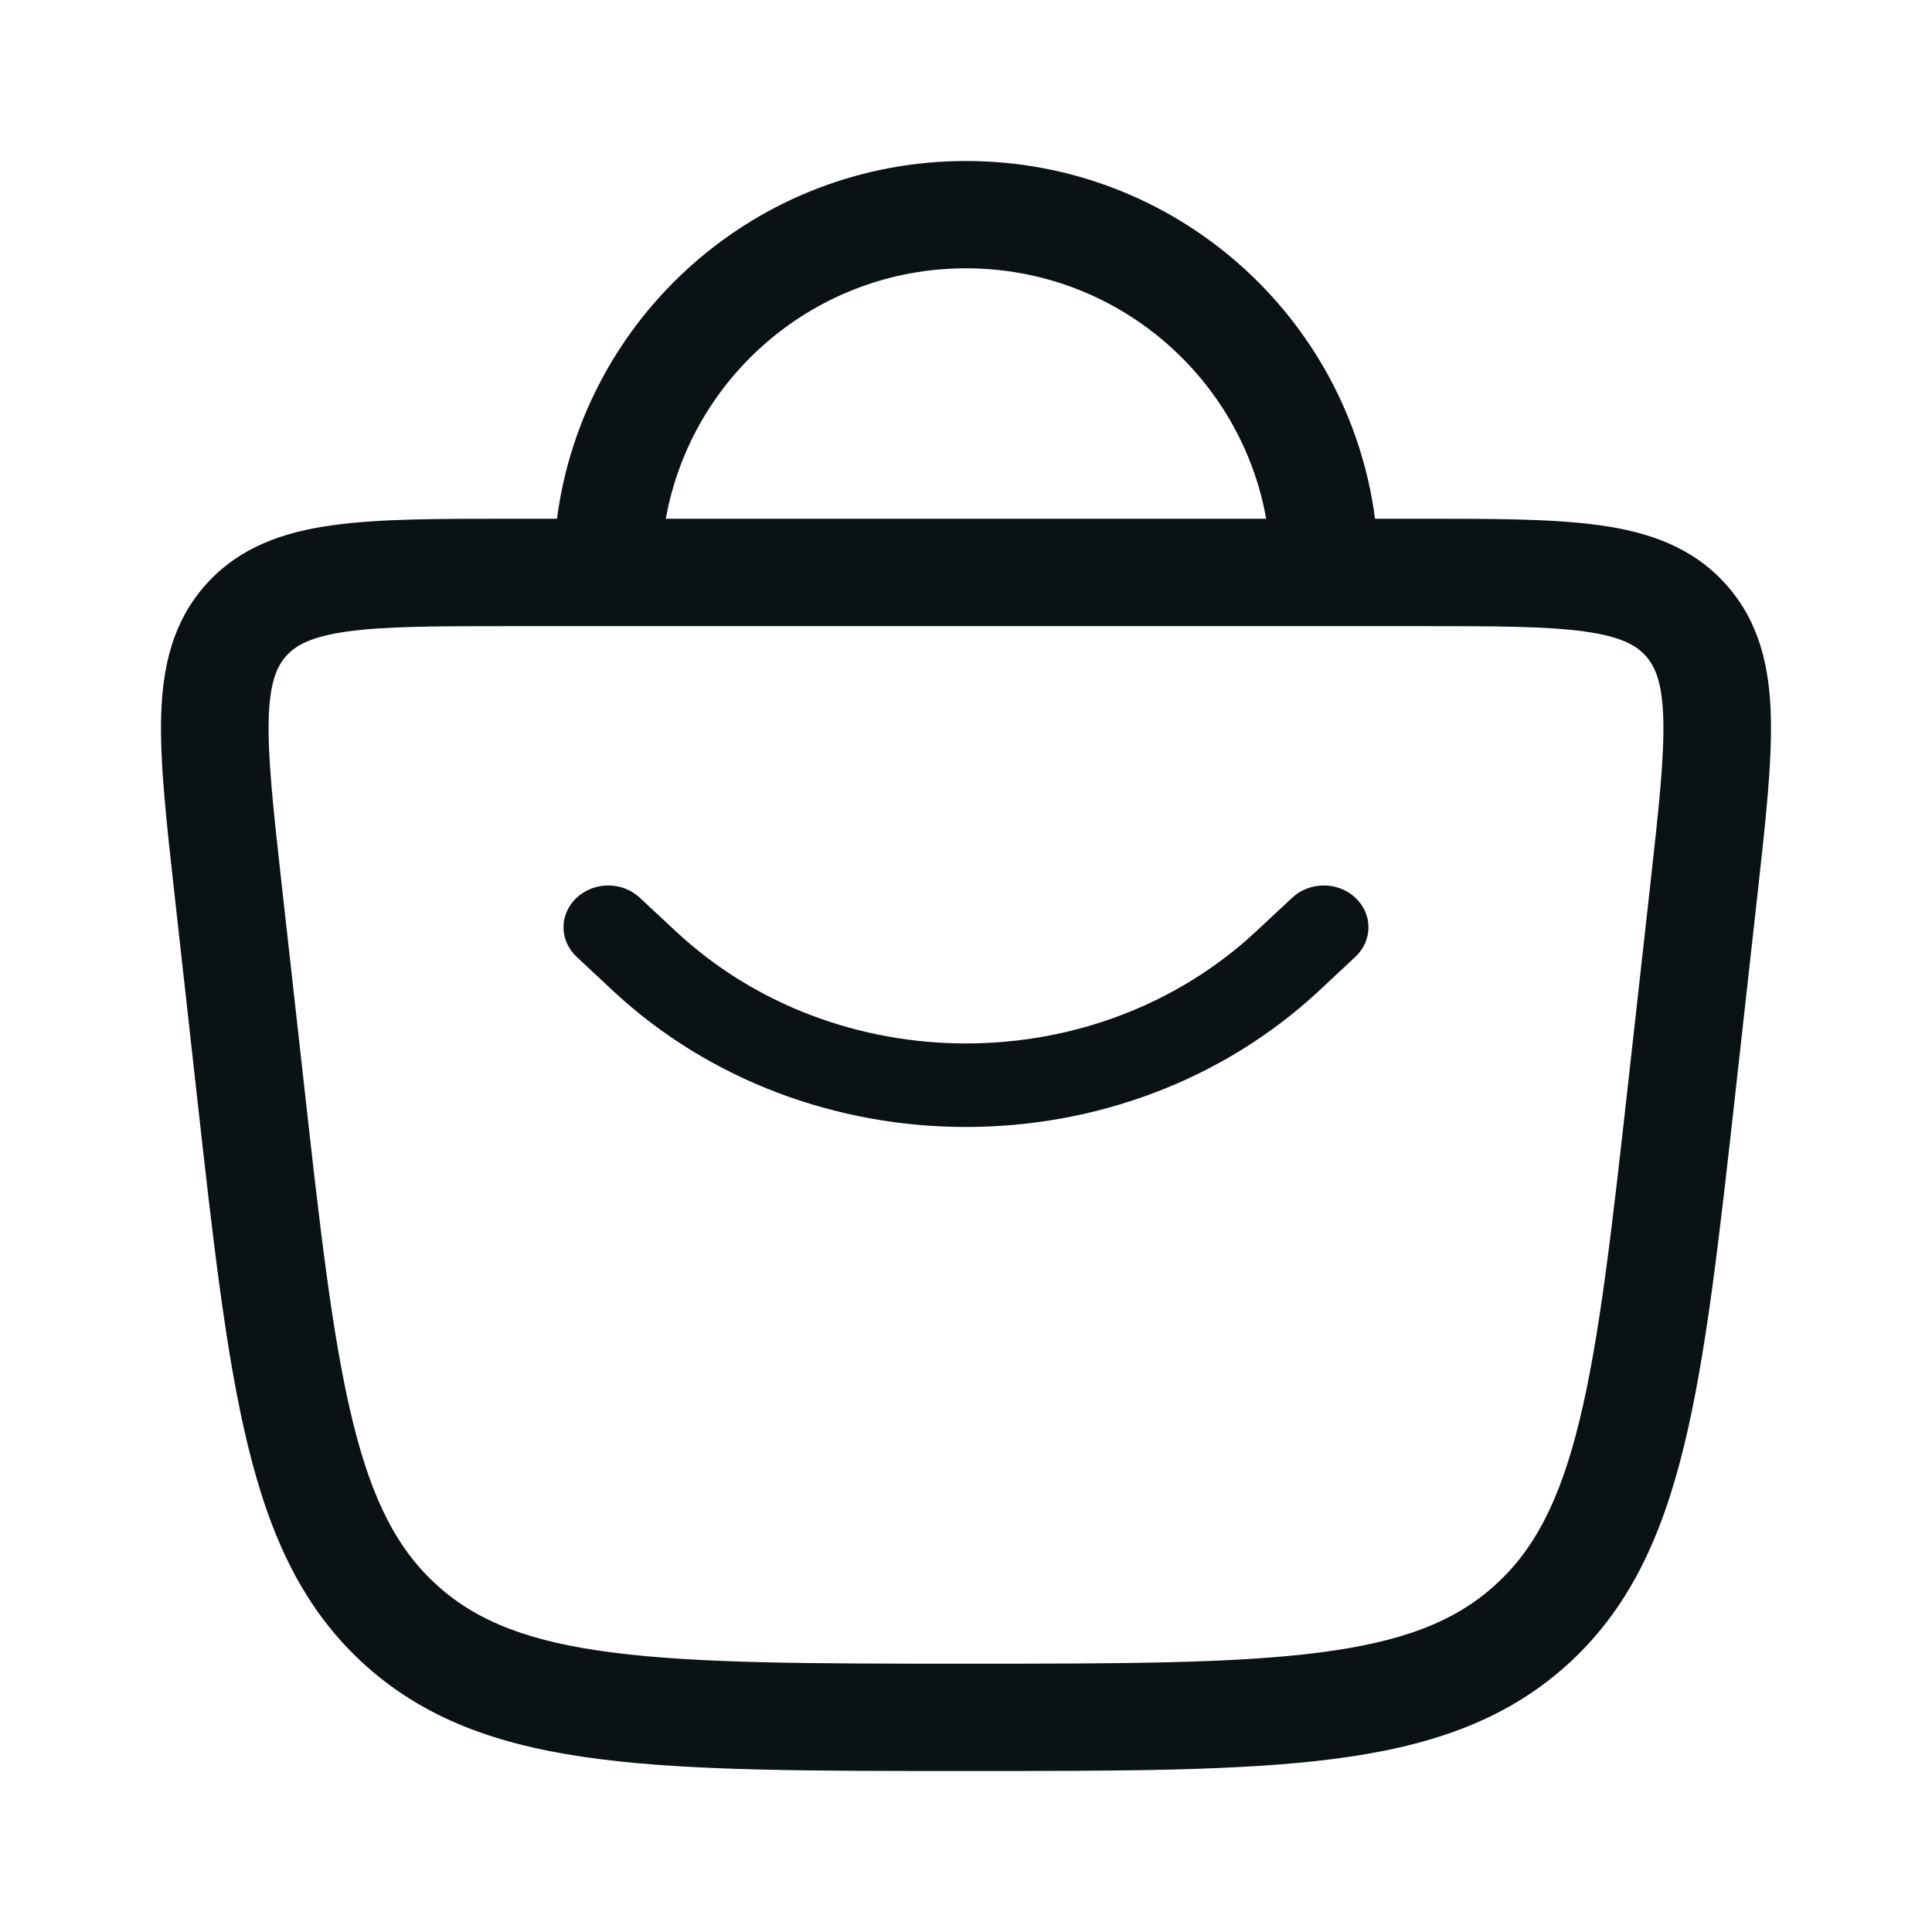 <svg width="24" height="24" viewBox="0 0 24 24" fill="none" xmlns="http://www.w3.org/2000/svg">
<g id="bag">
<path id="Vector" d="M7.948 11.152C7.731 10.949 7.38 10.949 7.163 11.152C6.946 11.355 6.946 11.683 7.163 11.886L7.607 12.301C10.033 14.566 13.967 14.566 16.393 12.301L16.837 11.886C17.054 11.683 17.054 11.355 16.837 11.152C16.62 10.949 16.268 10.949 16.052 11.152L15.607 11.567C13.615 13.427 10.385 13.427 8.393 11.567L7.948 11.152Z" fill="#0A1214"/>
<path id="Vector_2" fill-rule="evenodd" clip-rule="evenodd" d="M12 2C9.396 2 7.247 3.936 6.919 6.444H6.328C5.441 6.444 4.705 6.444 4.128 6.525C3.521 6.609 2.975 6.796 2.56 7.259C2.145 7.721 2.019 8.282 2.002 8.894C1.986 9.475 2.067 10.204 2.165 11.084L2.439 13.547C2.644 15.387 2.805 16.833 3.079 17.956C3.359 19.108 3.776 20.006 4.55 20.697C5.325 21.389 6.271 21.703 7.455 21.853C8.612 22 10.081 22 11.952 22H12.048C13.919 22 15.388 22 16.545 21.853C17.729 21.703 18.675 21.389 19.45 20.697C20.224 20.006 20.641 19.108 20.921 17.956C21.195 16.833 21.356 15.388 21.561 13.547L21.835 11.084C21.933 10.204 22.014 9.475 21.998 8.894C21.981 8.282 21.855 7.721 21.44 7.259C21.025 6.796 20.48 6.609 19.872 6.525C19.295 6.444 18.559 6.444 17.672 6.444H17.081C16.754 3.937 14.604 2 12 2ZM12 3.333C13.864 3.333 15.413 4.676 15.729 6.444H8.271C8.587 4.676 10.136 3.333 12 3.333ZM3.556 8.148C3.673 8.018 3.858 7.909 4.313 7.845C4.787 7.779 5.428 7.778 6.378 7.778H17.622C18.572 7.778 19.213 7.779 19.687 7.845C20.142 7.909 20.327 8.018 20.444 8.148C20.56 8.278 20.649 8.473 20.662 8.931C20.675 9.408 20.606 10.045 20.501 10.986L20.237 13.352C20.026 15.251 19.873 16.611 19.622 17.642C19.376 18.654 19.053 19.262 18.558 19.704C18.064 20.145 17.42 20.398 16.376 20.53C15.313 20.665 13.93 20.667 12 20.667C10.07 20.667 8.687 20.665 7.624 20.53C6.58 20.398 5.936 20.145 5.442 19.704C4.947 19.262 4.624 18.654 4.378 17.642C4.127 16.611 3.974 15.251 3.763 13.352L3.499 10.986C3.394 10.045 3.325 9.408 3.338 8.931C3.351 8.473 3.44 8.278 3.556 8.148Z" fill="#0A1214"/>
</g>
</svg>
